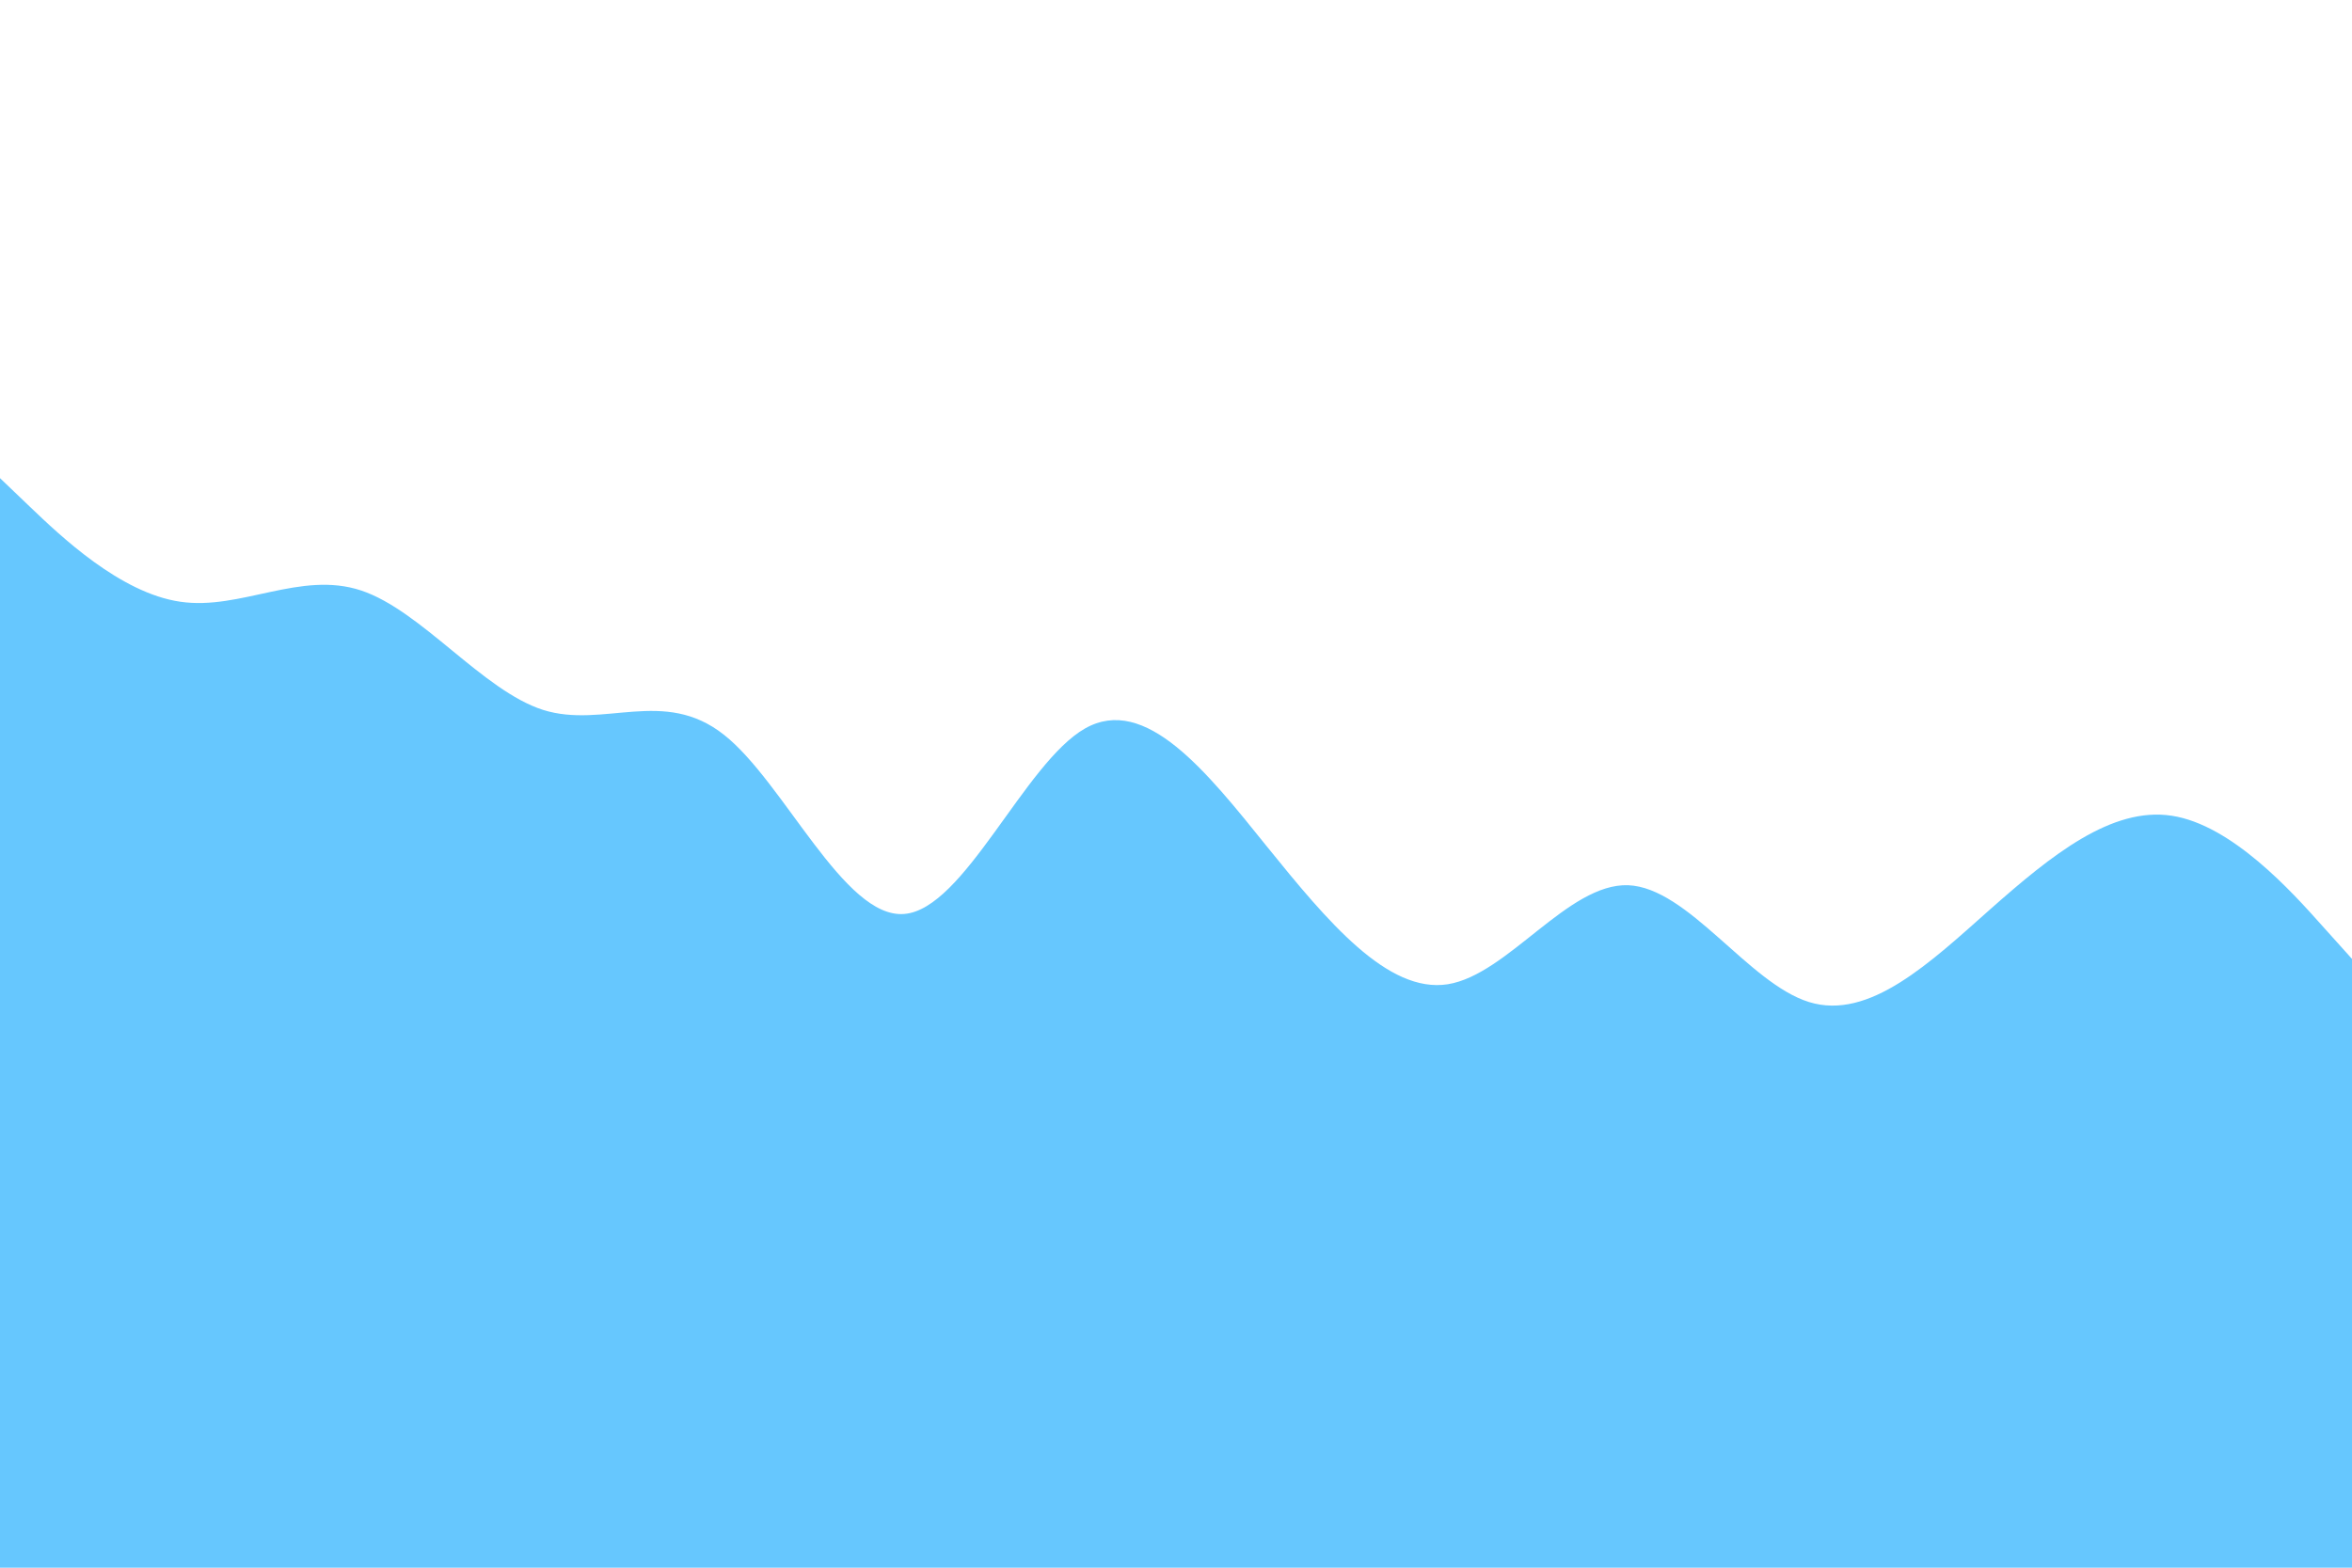 <svg id="visual" viewBox="0 0 900 600" width="900" height="600" xmlns="http://www.w3.org/2000/svg" xmlns:xlink="http://www.w3.org/1999/xlink" version="1.1"><path d="M0 183L11.5 194C23 205 46 227 69 230.3C92 233.7 115 218.3 138.2 226C161.3 233.7 184.7 264.3 207.8 271.7C231 279 254 263 277 281.2C300 299.3 323 351.7 346 349.8C369 348 392 292 415.2 278.8C438.3 265.7 461.7 295.3 484.8 324C508 352.7 531 380.3 554 376.7C577 373 600 338 623 338.8C646 339.7 669 376.3 692.2 383.5C715.3 390.7 738.7 368.3 761.8 347.8C785 327.3 808 308.7 831 312.2C854 315.7 877 341.3 888.5 354.2L900 367L900 601L888.5 601C877 601 854 601 831 601C808 601 785 601 761.8 601C738.7 601 715.3 601 692.2 601C669 601 646 601 623 601C600 601 577 601 554 601C531 601 508 601 484.8 601C461.7 601 438.3 601 415.2 601C392 601 369 601 346 601C323 601 300 601 277 601C254 601 231 601 207.8 601C184.7 601 161.3 601 138.2 601C115 601 92 601 69 601C46 601 23 601 11.5 601L0 601Z" fill="#66C7FE" stroke-linecap="round" stroke-linejoin="miter"></path></svg>